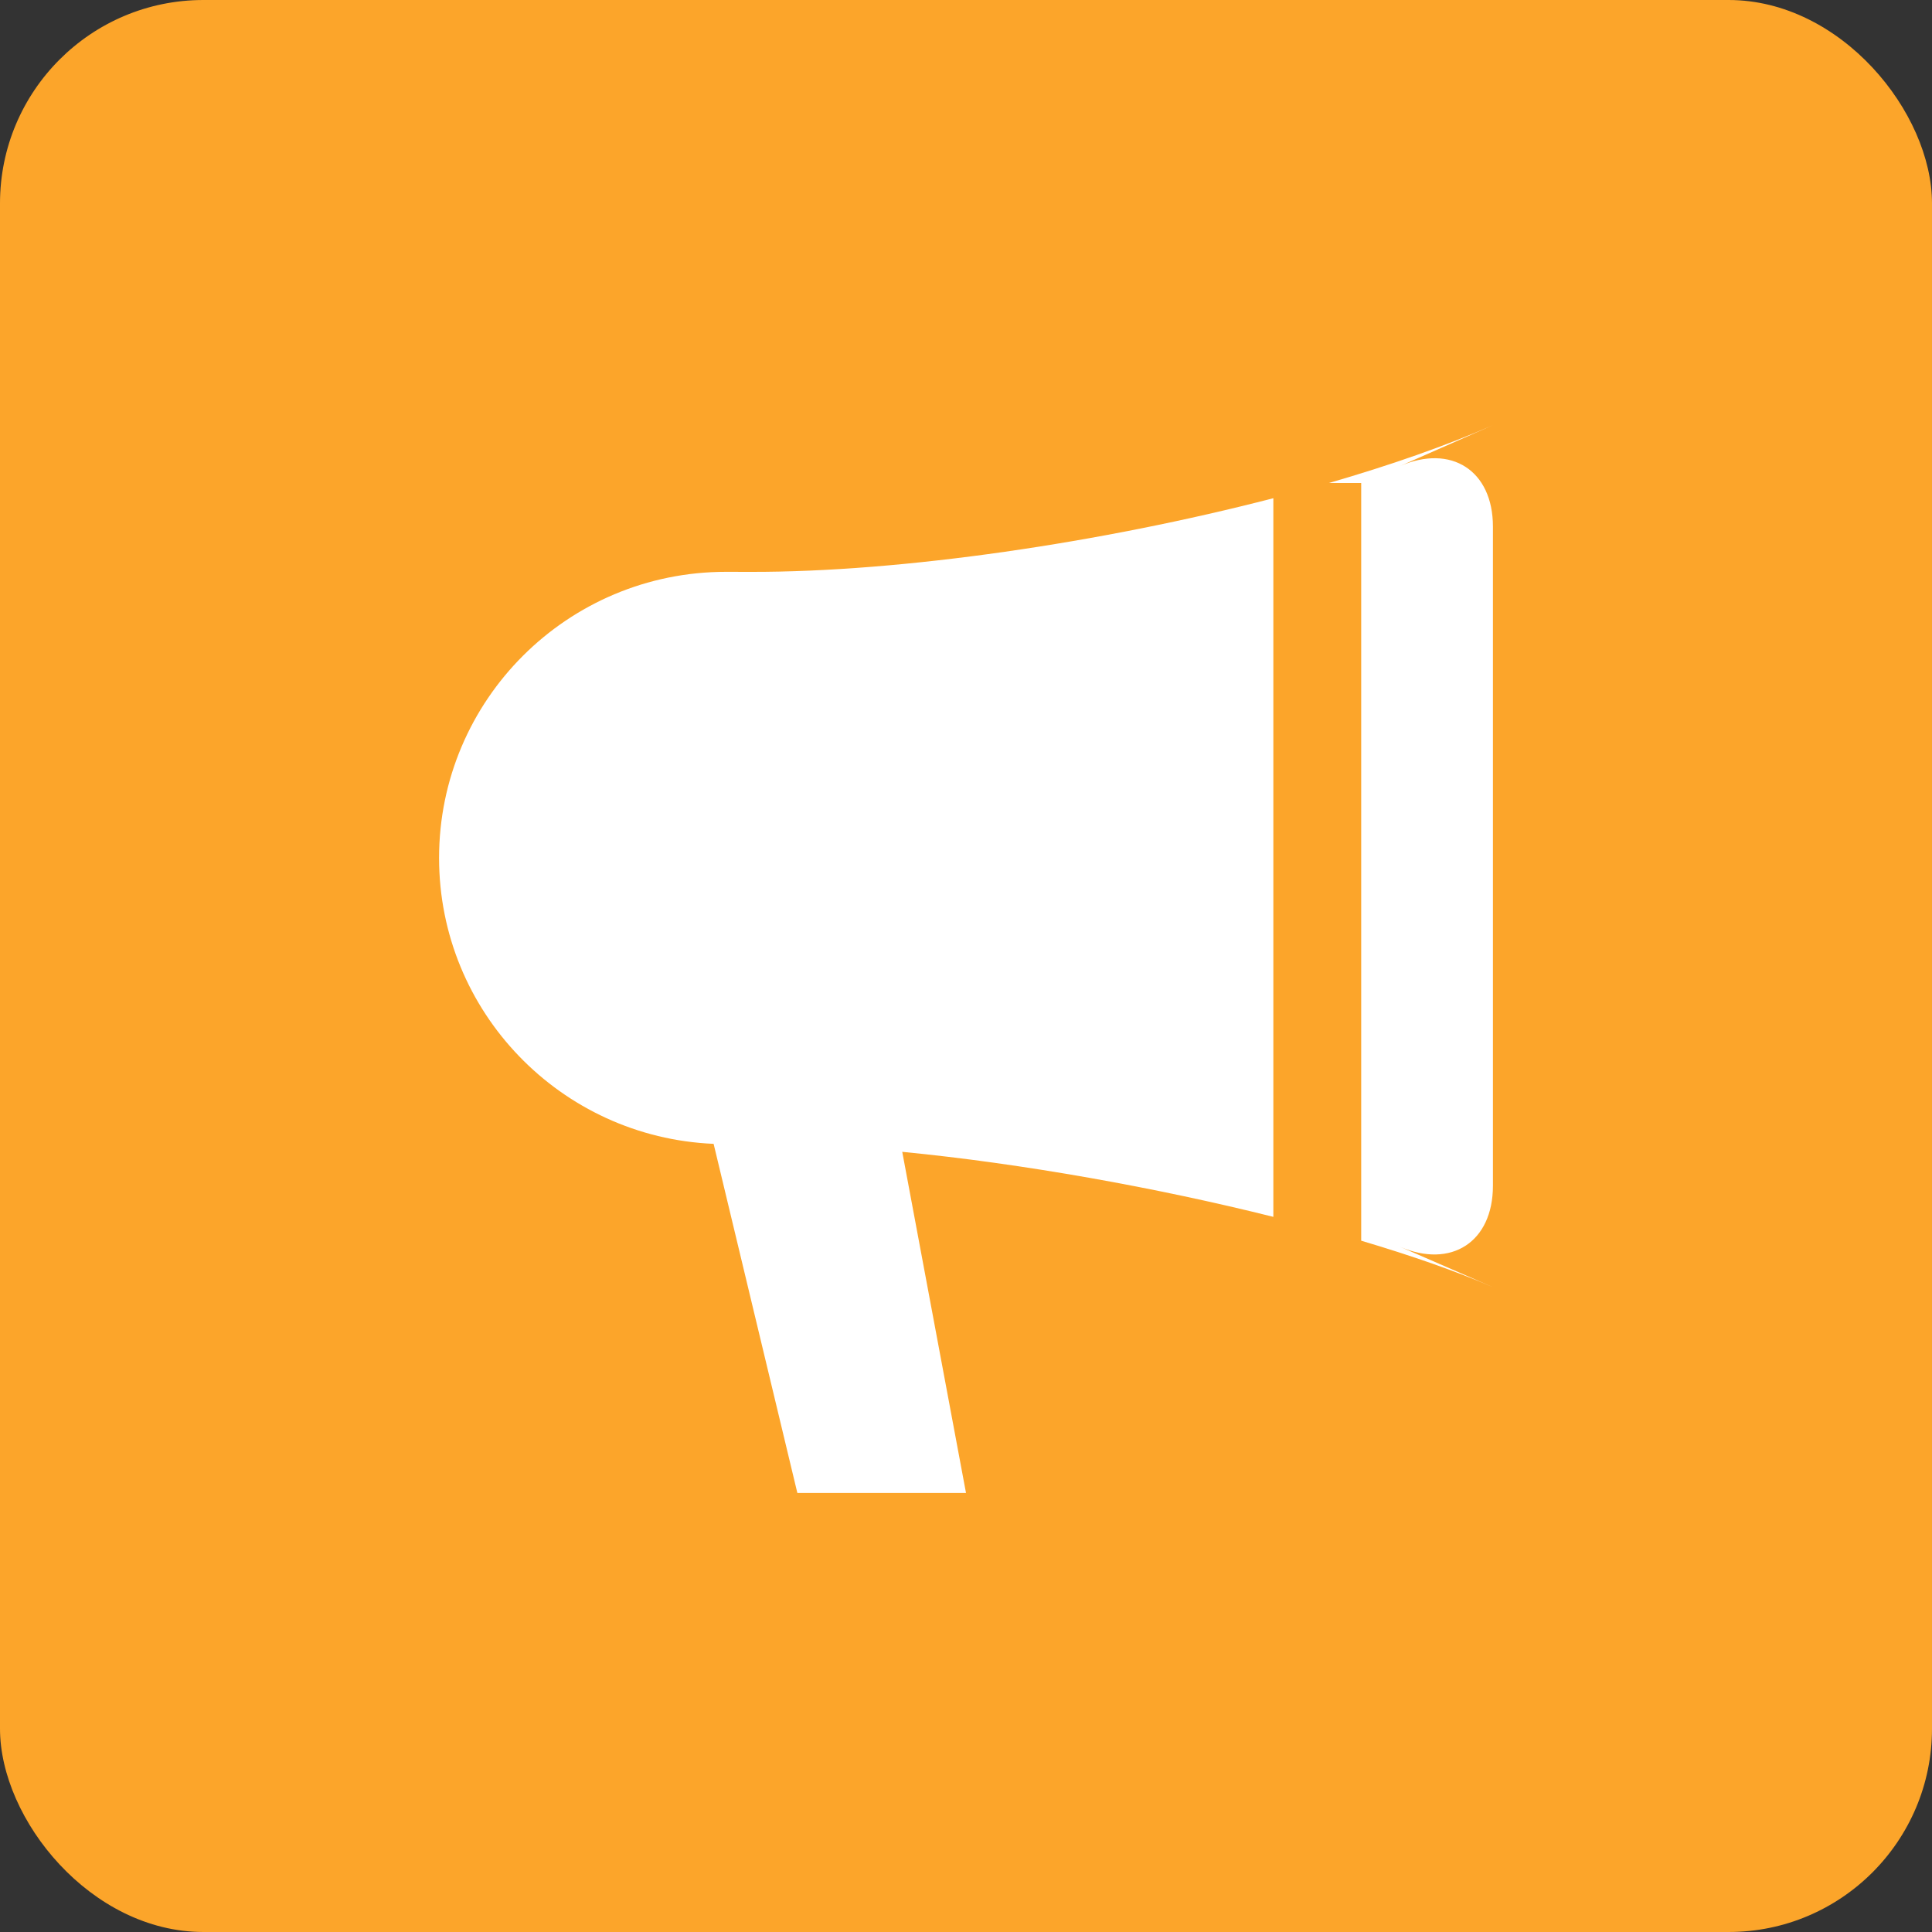 <svg xmlns="http://www.w3.org/2000/svg" width="38" height="38" viewBox="0 0 38 38">
  <rect x="0" y="0" width="38" height="38" fill="#333333" stroke="none"/>
  <g fill="none" fill-rule="evenodd">
    <rect width="38" height="38" fill="#FCA52A" rx="4"/>
    <path fill="#FFF" d="M25.045,9.799 L25.045,23.934 C22.746,23.359 20.116,22.886 17.746,22.655 L19,29.364 L15.683,29.364 L14.036,22.498 C11.032,22.37 8.636,19.903 8.636,16.875 C8.636,13.767 11.162,11.247 14.28,11.247 L14.761,11.248 C17.746,11.255 21.681,10.671 25.045,9.799 Z M26.138,9.5 C27.343,9.151 28.445,8.767 29.364,8.362 L27.527,9.171 C28.542,8.724 29.364,9.255 29.364,10.357 L29.364,23.322 C29.364,24.43 28.542,24.96 27.529,24.519 L29.364,25.317 C28.653,25.008 27.768,24.698 26.773,24.403 L26.773,9.5 L26.138,9.5 Z"/>
  </g>
</svg>
